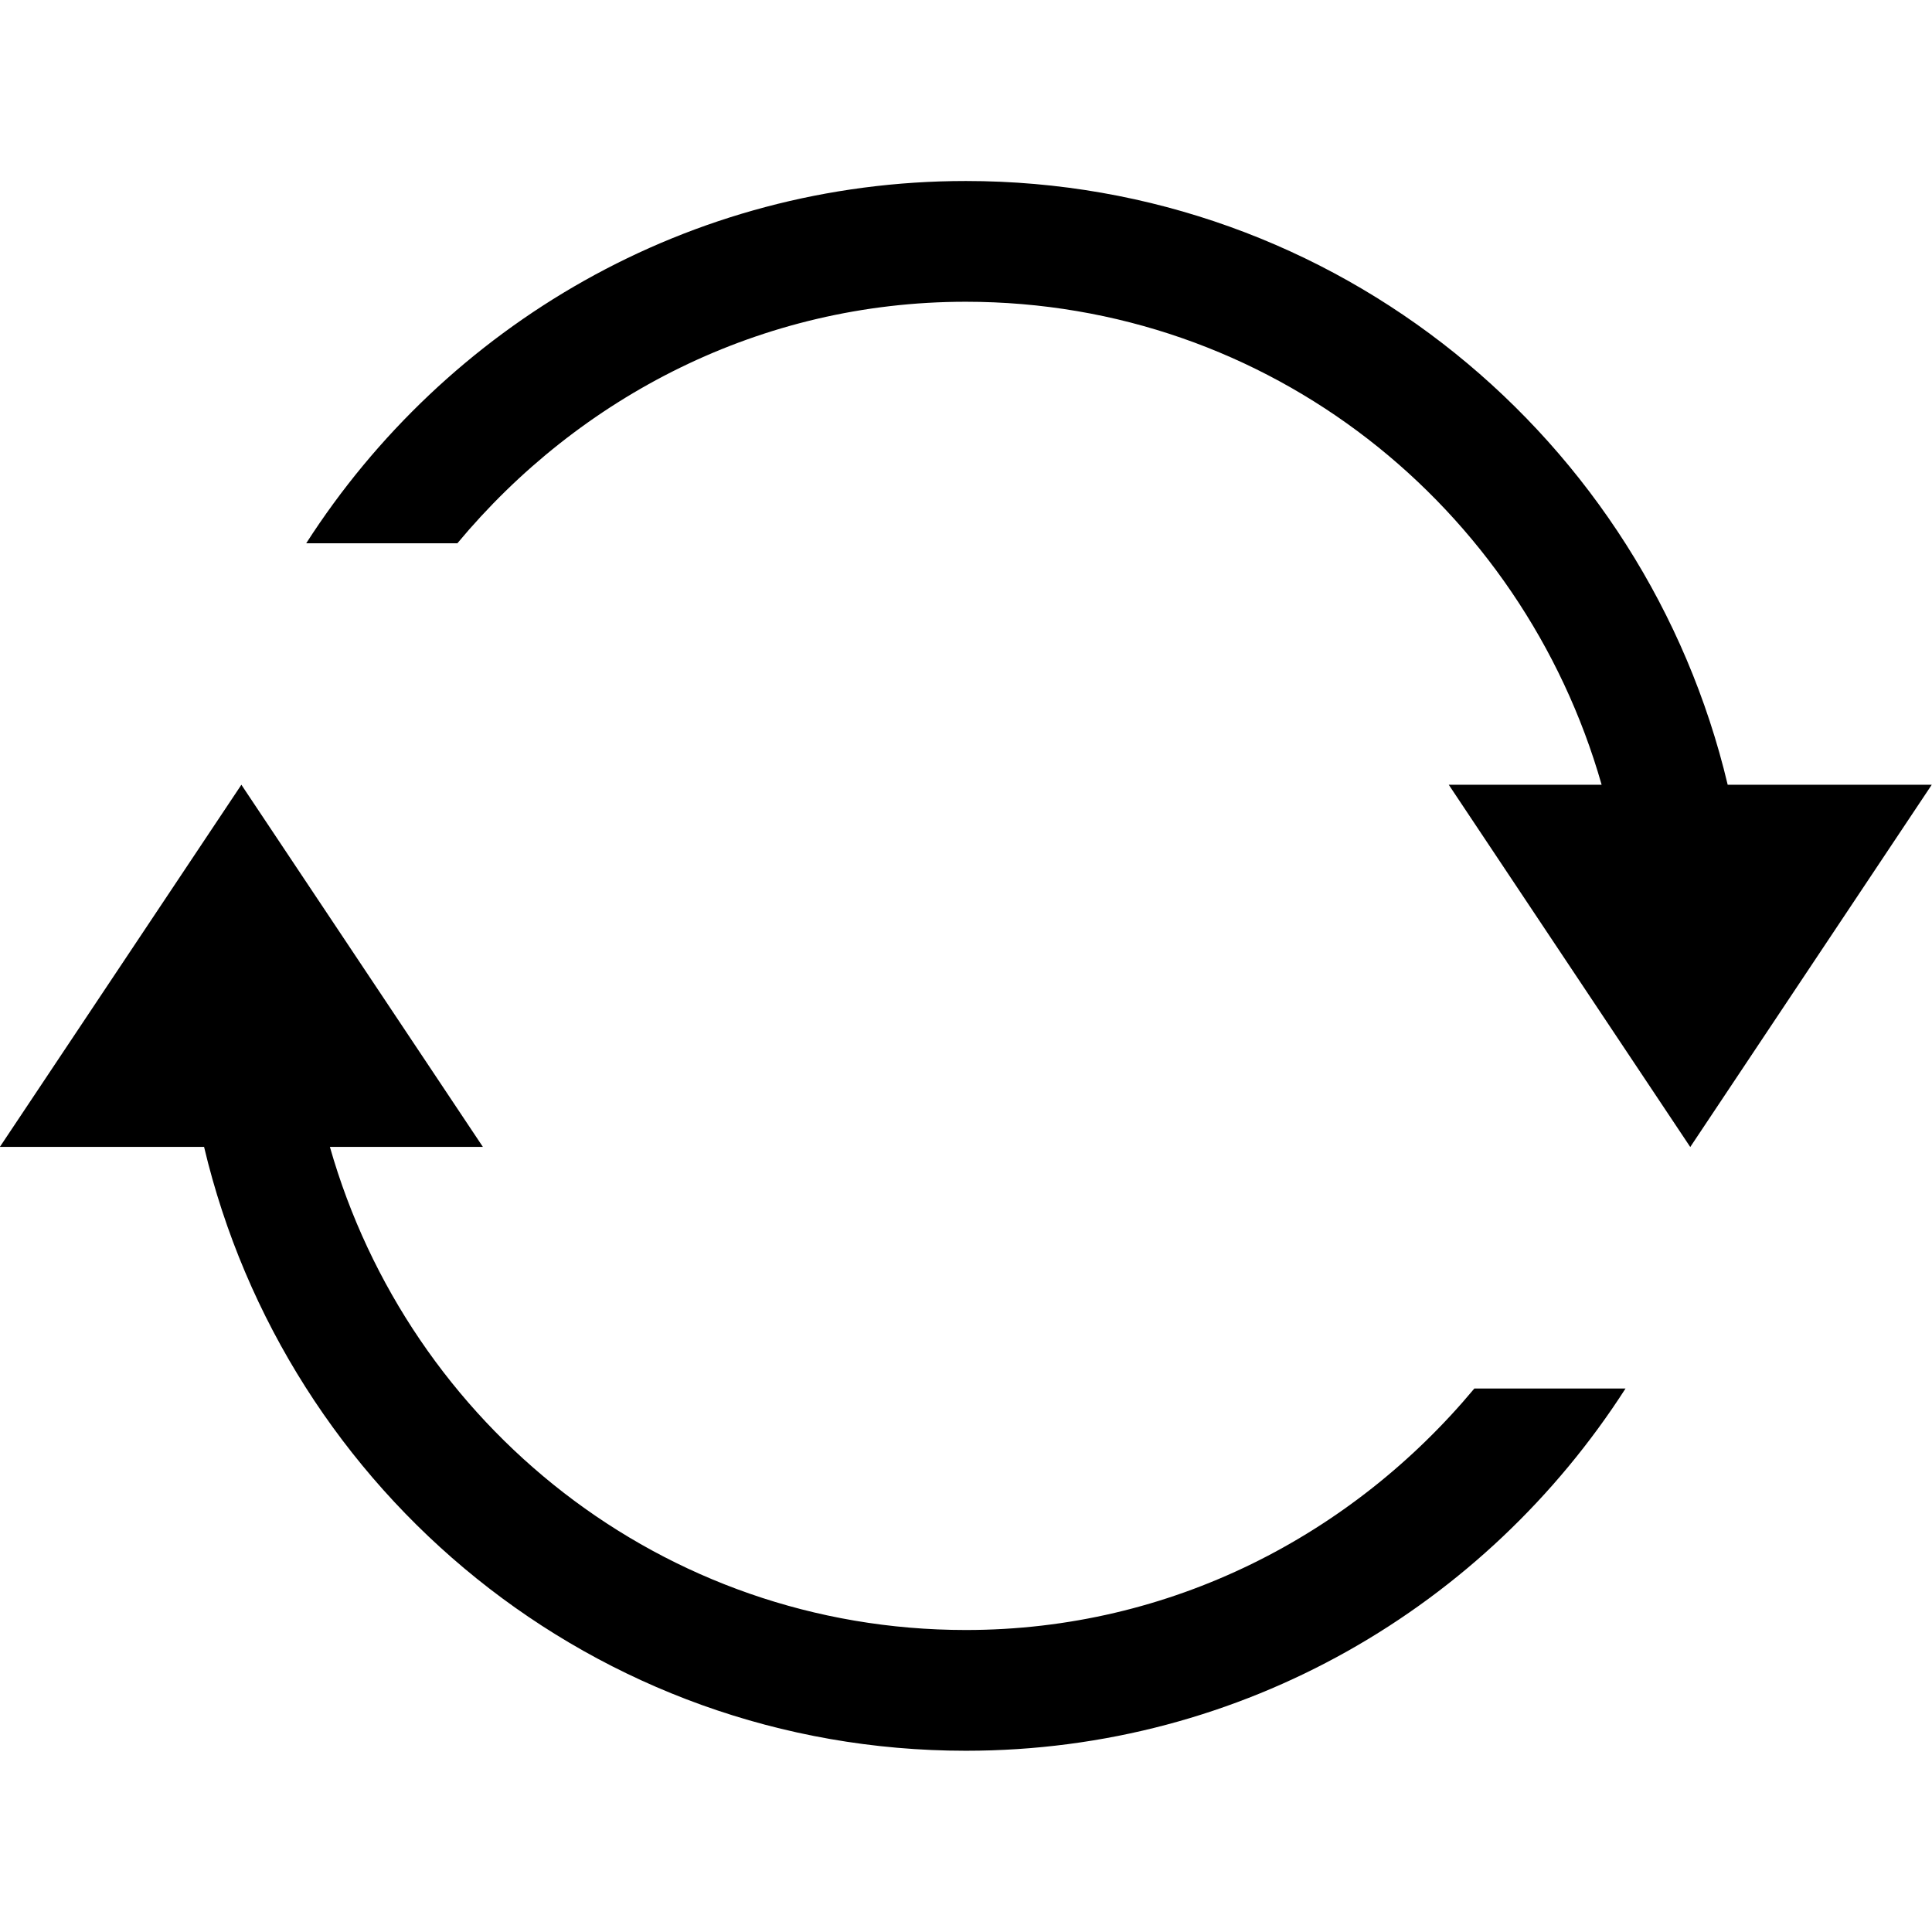 <?xml version="1.0" encoding="iso-8859-1"?>
<!-- Generator: Adobe Illustrator 16.0.0, SVG Export Plug-In . SVG Version: 6.00 Build 0)  -->
<!DOCTYPE svg PUBLIC "-//W3C//DTD SVG 1.1//EN" "http://www.w3.org/Graphics/SVG/1.1/DTD/svg11.dtd">
<svg version="1.1" xmlns="http://www.w3.org/2000/svg" xmlns:xlink="http://www.w3.org/1999/xlink" x="0px" y="0px" width="16px"
	 height="16px" viewBox="0 0 16 16" style="enable-background:new 0 0 16 16;" xml:space="preserve">
<g id="music-repeat" style="enable-background:new    ;">
	<g id="music-repeat_2_">
		<g>
			<path d="M7.999,13.499c-2.514,0-4.611-1.697-5.267-4.001h1.267l-2-2.999l-2,2.999H1.69c0.679,2.864,3.237,5.001,6.309,5.001
				c2.299,0,4.307-1.2,5.463-3H12.21C11.2,12.711,9.698,13.499,7.999,13.499z M14.308,6.499c-0.68-2.863-3.238-5-6.309-5
				c-2.298,0-4.307,1.2-5.463,3h1.252c1.009-1.212,2.51-2,4.21-2c2.514,0,4.609,1.696,5.266,4h-1.266l2,3l2-3H14.308z"/>
		</g>
	</g>
</g>
<g id="Layer_1">
</g>
</svg>

